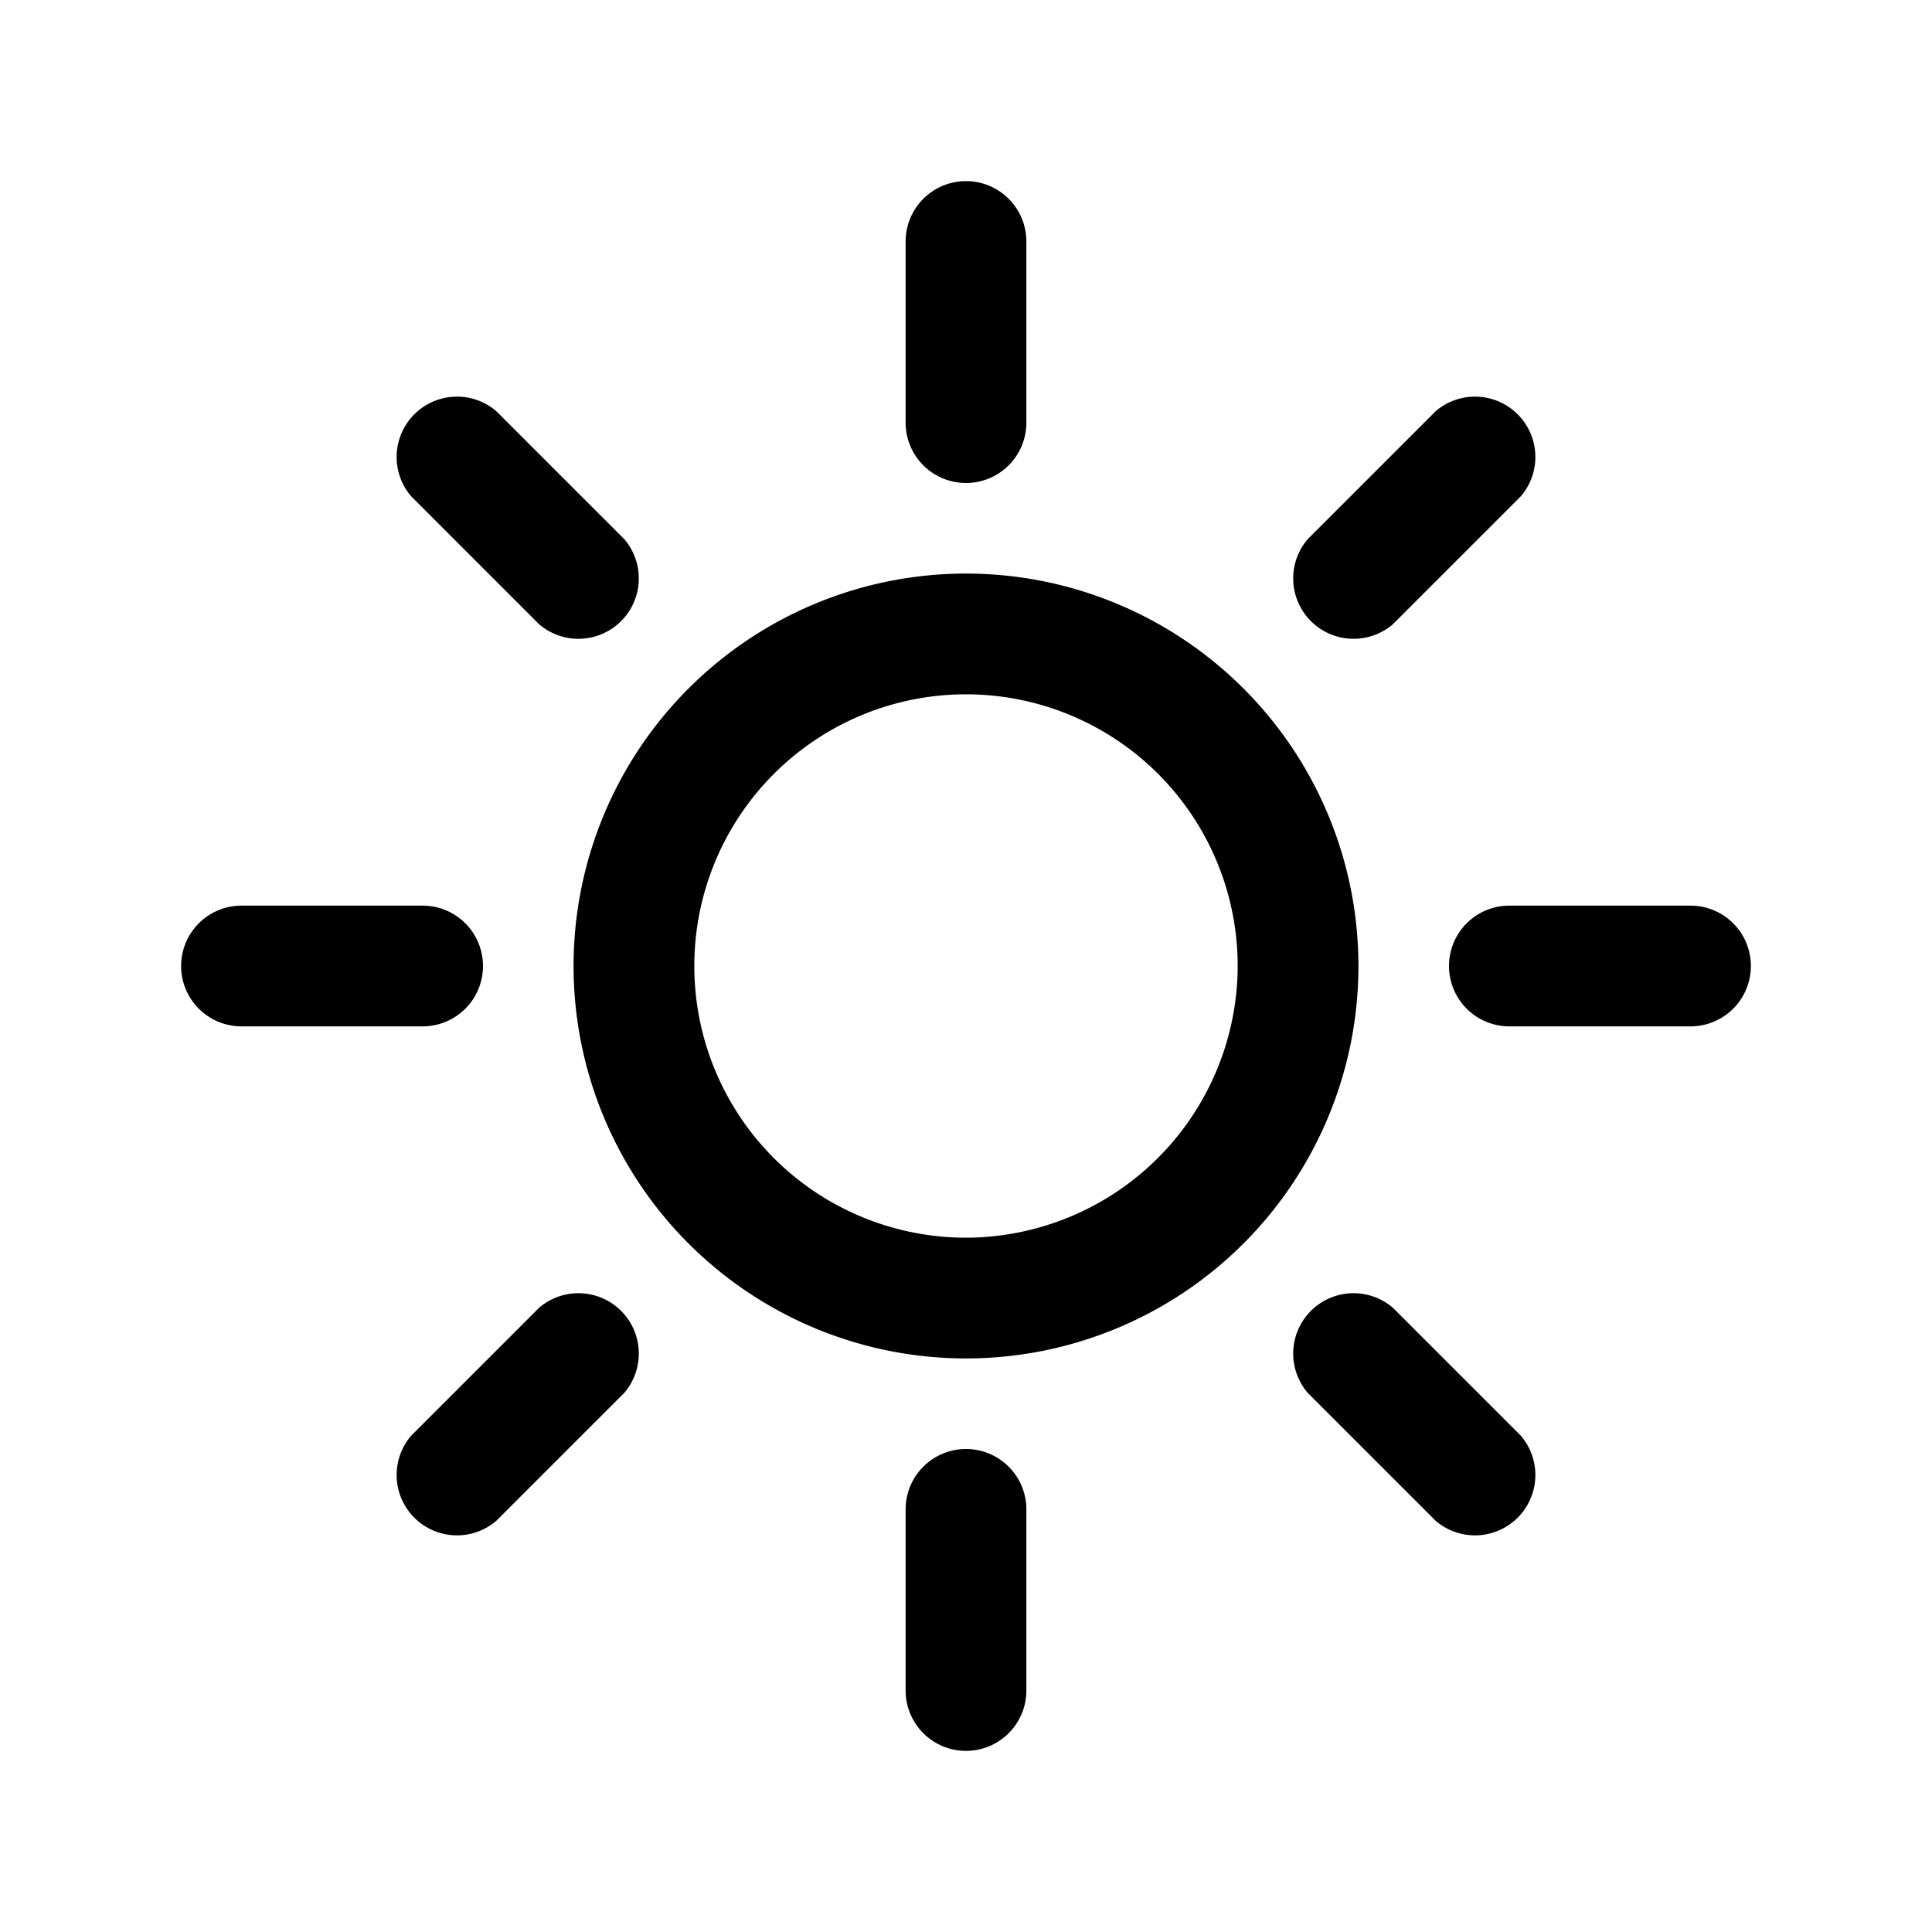 <svg id="icon" xmlns="http://www.w3.org/2000/svg" viewBox="0 0 32 32"><title>brightness-low</title><path d="M16,9.5A6.5,6.5,0,1,0,22.5,16,6.5,6.5,0,0,0,16,9.5Zm0,11A4.5,4.5,0,1,1,20.5,16,4.51,4.51,0,0,1,16,20.5Z"/><path d="M8,16a1,1,0,0,0-1-1H4a1,1,0,0,0,0,2H7A1,1,0,0,0,8,16Z"/><path d="M8.93,10.34a1,1,0,0,0,1.41-1.41L8.22,6.81A1,1,0,0,0,6.81,8.22Z"/><path d="M16,8a1,1,0,0,0,1-1V4a1,1,0,0,0-2,0V7A1,1,0,0,0,16,8Z"/><path d="M23.07,10.34l2.12-2.12a1,1,0,0,0-1.41-1.41L21.66,8.93a1,1,0,0,0,1.41,1.41Z"/><path d="M28,15H25a1,1,0,0,0,0,2h3a1,1,0,0,0,0-2Z"/><path d="M23.07,21.66a1,1,0,0,0-1.41,1.41l2.12,2.12a1,1,0,0,0,1.41-1.41Z"/><path d="M16,24a1,1,0,0,0-1,1v3a1,1,0,0,0,2,0V25A1,1,0,0,0,16,24Z"/><path d="M8.93,21.66,6.81,23.78a1,1,0,0,0,1.41,1.41l2.12-2.12a1,1,0,0,0-1.41-1.41Z"/></svg>